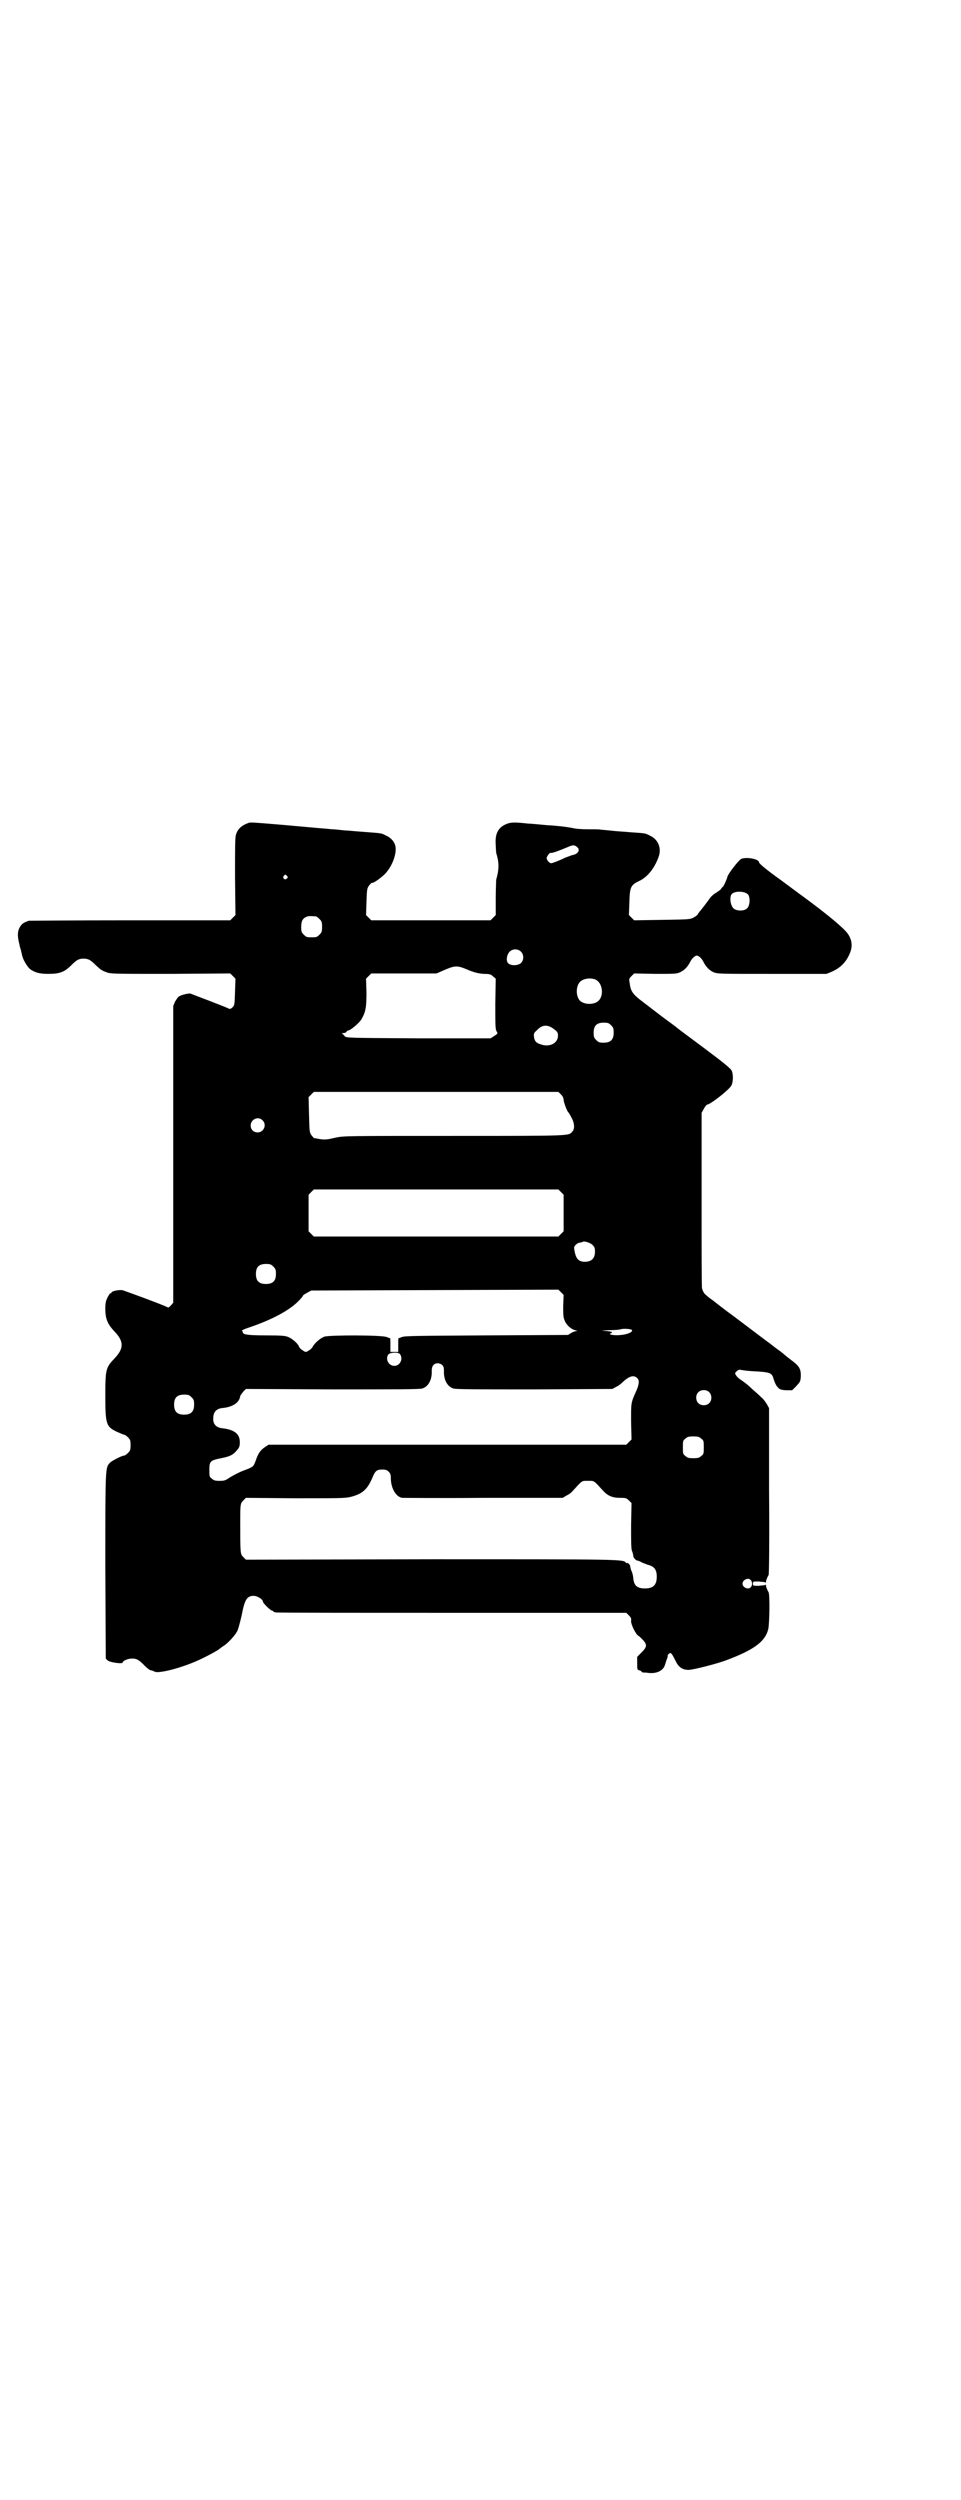 <?xml version="1.0" standalone="no"?>
<!DOCTYPE svg PUBLIC "-//W3C//DTD SVG 20010904//EN"
 "http://www.w3.org/TR/2001/REC-SVG-20010904/DTD/svg10.dtd">
<svg version="1.0" xmlns="http://www.w3.org/2000/svg"
 width="1104pt" height="2870pt" viewBox="0 0 1104 2870"
 preserveAspectRatio="xMidYMid meet">
<g transform="translate(0,2870) scale(0.5,-0.5)"
fill="#000000" stroke="none">
<path d="M572 3851 c-17 -6 -26 -14 -30 -28 -2 -6 -2 -34 -2 -96 l1 -88 -6 -6
-6 -6 -230 0 c-127 0 -231 -1 -233 -1 -11 -4 -14 -6 -18 -11 -8 -11 -9 -22 -3
-45 0 -2 1 -5 2 -8 1 -3 2 -7 2 -8 1 -2 1 -6 2 -8 2 -10 12 -26 18 -31 11 -8
22 -11 42 -11 26 0 37 4 53 20 12 12 17 15 28 15 11 0 16 -3 28 -15 11 -10 13
-12 24 -16 10 -4 14 -4 147 -4 l138 1 6 -6 6 -6 -1 -30 c-1 -30 -1 -31 -6 -36
-3 -3 -6 -4 -8 -3 -4 3 -87 34 -89 35 -8 0 -22 -4 -26 -7 -2 -1 -6 -7 -9 -12
l-4 -10 0 -340 0 -341 -6 -7 c-3 -3 -6 -5 -6 -4 -1 1 -27 12 -102 39 -7 3 -28
-1 -28 -5 0 -1 -1 -2 -2 -1 -1 0 -4 -4 -7 -10 -4 -8 -5 -13 -5 -26 0 -23 5
-35 21 -52 22 -23 22 -39 0 -62 -20 -21 -21 -25 -21 -86 0 -66 2 -71 28 -83 7
-3 14 -6 15 -6 2 0 6 -3 9 -6 5 -5 6 -7 6 -18 0 -11 -1 -13 -6 -18 -3 -3 -7
-6 -9 -6 -5 0 -28 -12 -32 -16 -11 -12 -11 -5 -11 -237 l1 -213 4 -4 c5 -5 35
-9 35 -5 0 4 12 9 21 9 11 0 15 -2 29 -16 6 -6 12 -11 15 -11 4 -1 7 -2 8 -3
8 -5 57 7 96 24 21 9 50 25 53 28 1 1 4 3 8 6 11 6 30 27 34 37 2 5 6 20 9 33
7 37 12 46 28 46 8 0 21 -8 21 -13 0 -4 18 -21 21 -21 2 0 3 -1 3 -2 0 0 2 -2
6 -2 3 -1 185 -1 405 -1 l400 0 6 -6 c4 -4 6 -7 5 -12 -1 -8 11 -32 17 -35 1
0 5 -4 10 -9 10 -11 10 -16 -3 -29 l-10 -10 0 -15 c0 -14 0 -15 5 -16 3 -1 5
-2 5 -3 0 -1 1 -1 3 -2 1 0 7 0 13 -1 19 -2 34 5 38 19 1 4 3 8 3 10 1 2 2 4
2 5 0 0 1 2 1 3 0 0 0 2 0 3 0 0 1 3 3 4 4 4 6 2 15 -16 7 -15 16 -21 30 -21
10 0 66 14 89 23 61 23 87 42 94 70 3 11 4 79 1 85 -4 7 -7 15 -6 17 0 1 -1 1
-2 0 -1 -1 -8 -1 -15 -2 -13 0 -13 0 -13 5 0 5 0 5 13 5 7 -1 14 -1 15 -2 1
-1 2 -1 2 0 -1 2 2 10 6 17 1 2 2 85 1 193 l0 190 -5 9 c-3 5 -8 12 -13 16 -4
4 -14 13 -21 19 -7 7 -17 15 -23 19 -5 3 -11 8 -13 11 -4 6 -4 6 0 10 3 3 6 5
9 4 11 -2 20 -3 42 -4 28 -2 31 -4 35 -19 2 -6 5 -13 8 -16 5 -6 7 -7 20 -8
l14 0 10 10 c9 10 9 10 10 23 0 17 -4 23 -23 37 -8 6 -14 11 -15 12 -1 1 -8 7
-17 13 -9 7 -17 13 -18 14 -2 1 -11 8 -80 60 -22 16 -45 34 -50 38 -6 4 -12 9
-14 11 -5 3 -9 11 -10 16 -1 2 -1 93 -1 203 l0 200 5 9 c3 6 7 10 8 10 7 0 49
33 55 43 5 8 5 27 1 35 -2 4 -15 15 -32 28 -46 35 -86 64 -92 69 -3 3 -20 15
-36 27 -17 13 -38 29 -47 36 -20 15 -25 23 -27 39 -2 12 -2 12 4 18 l6 6 49
-1 c44 0 49 0 57 4 9 4 17 12 23 24 4 8 11 14 15 14 4 0 11 -6 15 -14 6 -12
14 -20 23 -24 9 -4 13 -4 134 -4 l126 0 12 5 c21 9 35 24 43 46 5 14 3 28 -6
41 -8 12 -46 44 -102 85 -22 16 -35 26 -50 37 -31 22 -52 39 -52 42 0 8 -29
13 -41 8 -6 -3 -31 -35 -32 -42 -2 -7 -7 -18 -10 -22 -2 -1 -4 -4 -5 -6 -2 -2
-7 -5 -11 -8 -4 -2 -10 -7 -13 -11 -5 -7 -14 -19 -22 -29 -3 -3 -6 -8 -7 -9 0
-2 -5 -5 -10 -8 -8 -4 -11 -4 -72 -5 l-64 -1 -6 6 -6 6 1 29 c1 35 3 40 22 49
20 9 37 31 46 58 6 20 -3 39 -22 47 -9 5 -11 5 -41 7 -12 1 -24 2 -26 2 -2 0
-12 1 -22 2 -10 1 -20 2 -22 2 -2 1 -15 1 -30 1 -14 0 -29 1 -36 3 -5 1 -18 3
-28 4 -10 1 -20 2 -23 2 -3 0 -14 1 -24 2 -10 1 -22 2 -26 2 -35 4 -42 3 -53
-2 -17 -8 -24 -22 -22 -47 0 -8 1 -16 1 -18 7 -23 7 -37 0 -62 0 -3 -1 -22 -1
-43 l0 -38 -6 -6 -6 -6 -137 0 -137 0 -6 6 -6 6 1 30 c1 28 1 31 6 38 3 3 5 6
6 6 3 -2 21 11 31 21 18 19 29 52 22 68 -3 8 -11 16 -21 20 -9 5 -11 5 -37 7
-27 2 -39 3 -49 4 -5 0 -15 1 -23 2 -8 1 -18 1 -24 2 -12 1 -14 1 -102 9 -71
6 -74 6 -79 5z m754 -56 c8 -6 2 -16 -10 -18 -4 -1 -11 -4 -17 -6 -14 -7 -30
-13 -33 -13 -5 1 -10 8 -10 12 0 3 7 13 9 12 2 -2 20 5 44 15 7 3 12 3 17 -2z
m-667 -66 c3 -3 3 -3 0 -6 -4 -5 -11 1 -7 6 4 4 4 4 7 0z m1060 -43 c5 -7 4
-25 -2 -31 -6 -7 -22 -7 -30 -2 -9 6 -12 29 -5 35 8 7 30 6 37 -2z m-993 -50
c1 0 5 -3 8 -6 5 -5 6 -7 6 -18 0 -11 -1 -13 -6 -18 -6 -6 -7 -6 -18 -6 -11 0
-12 0 -18 6 -5 5 -6 7 -6 17 0 14 3 20 12 24 5 2 8 2 22 1z m471 -81 c7 -7 7
-19 0 -26 -6 -6 -22 -7 -29 -1 -6 5 -4 20 3 27 7 7 19 7 26 0z m-119 -43 c13
-5 21 -7 33 -8 14 0 17 -1 22 -6 l6 -5 -1 -58 c0 -47 0 -58 3 -63 3 -5 3 -5
-6 -11 l-8 -5 -166 0 c-165 1 -165 1 -169 5 -2 2 -4 5 -6 6 -2 0 -1 1 2 1 3 0
7 1 8 3 1 2 3 3 4 3 5 0 25 17 30 25 10 17 12 27 12 62 l-1 32 6 6 6 6 75 0
75 0 16 7 c28 12 31 12 59 0z m290 -21 c16 -7 20 -35 8 -48 -10 -11 -35 -10
-44 0 -9 10 -9 32 0 42 7 8 24 11 36 6z m36 -105 c5 -5 6 -7 6 -17 0 -16 -7
-23 -23 -23 -10 0 -12 1 -17 6 -5 5 -6 7 -6 17 0 16 7 23 23 23 10 0 12 -1 17
-6z m-131 -9 c8 -6 9 -8 9 -15 0 -17 -19 -27 -39 -20 -11 3 -15 8 -16 17 -1 7
-1 9 7 16 12 13 25 13 39 2z m16 -150 c4 -4 6 -8 6 -13 1 -7 8 -26 11 -28 1
-1 4 -6 7 -12 7 -12 8 -26 2 -32 -9 -10 3 -10 -270 -10 -251 0 -255 0 -274 -4
-21 -5 -25 -5 -38 -3 -5 1 -10 2 -11 2 -1 -1 -3 3 -6 6 -5 7 -5 9 -6 48 l-1
40 6 6 6 6 281 0 281 0 6 -6z m-686 -59 c11 -10 3 -28 -11 -28 -9 0 -16 6 -16
16 0 14 17 22 27 12z m686 -165 l6 -6 0 -42 0 -42 -6 -6 -6 -6 -281 0 -281 0
-6 6 -6 6 0 42 0 42 6 6 6 6 281 0 281 0 6 -6z m72 -121 c5 -5 6 -7 6 -16 0
-15 -8 -23 -23 -23 -16 0 -22 8 -25 32 0 5 8 12 14 12 3 1 6 1 6 2 3 2 17 -2
22 -7z m-733 -50 c5 -5 6 -7 6 -17 0 -16 -7 -23 -23 -23 -16 0 -23 7 -23 23 0
16 7 23 23 23 10 0 12 -1 17 -6z m666 -90 c0 -19 0 -26 3 -33 4 -11 14 -20 24
-23 5 -1 6 -2 4 -2 -3 0 -8 -2 -12 -4 l-8 -5 -188 -1 c-156 -1 -189 -1 -194
-4 -3 -1 -7 -3 -7 -2 -1 0 -1 -7 -1 -16 l0 -16 -9 0 -9 0 0 16 c0 9 0 16 -1
16 0 -1 -4 1 -7 2 -9 5 -133 5 -144 1 -10 -4 -21 -14 -26 -22 -1 -3 -6 -8 -10
-10 -6 -4 -7 -4 -14 1 -4 2 -7 6 -8 8 -2 7 -15 18 -24 22 -7 3 -14 4 -52 4
-42 0 -53 2 -53 7 0 2 -1 3 -2 3 -2 1 4 4 13 7 57 19 97 41 118 63 5 5 9 10 9
11 0 1 4 4 10 7 l9 5 284 1 284 1 6 -6 6 -6 -1 -25z m157 -55 c6 -4 -9 -11
-24 -12 -14 -2 -30 1 -25 3 8 3 4 5 -9 6 -14 1 -13 1 7 2 12 0 23 1 26 2 6 2
21 1 25 -1z m-532 -56 c8 -11 0 -27 -13 -27 -13 0 -21 15 -14 26 4 5 23 6 27
1z m97 -25 c3 -3 4 -6 4 -13 -1 -21 8 -37 22 -41 5 -2 63 -2 186 -2 l179 1 9
5 c5 2 11 7 15 11 14 13 25 17 33 9 5 -5 5 -12 -1 -27 -14 -31 -13 -29 -13
-73 l1 -41 -6 -6 -6 -6 -411 0 -411 0 -9 -6 c-10 -7 -15 -14 -21 -32 -5 -13
-5 -13 -29 -22 -8 -3 -21 -10 -28 -14 -12 -8 -14 -9 -25 -9 -11 0 -14 1 -18 5
-6 4 -6 6 -6 20 0 20 2 22 27 27 21 4 28 8 37 19 5 6 6 9 6 18 0 19 -13 29
-42 32 -13 2 -20 10 -19 23 0 14 7 21 19 23 25 2 41 12 43 28 1 2 4 6 7 10 l6
6 199 -1 c136 0 201 0 206 2 14 4 23 20 22 41 0 11 5 17 14 17 3 0 8 -2 10 -4z
m613 -62 c7 -6 7 -19 1 -25 -6 -7 -19 -7 -25 -1 -7 6 -7 19 -1 25 6 7 19 7 25
1z m-1189 -12 c5 -5 6 -7 6 -17 0 -16 -7 -23 -23 -23 -16 0 -23 7 -23 23 0 16
7 23 23 23 10 0 12 -1 17 -6z m1171 -95 c6 -4 6 -6 6 -20 0 -14 0 -16 -6 -20
-4 -4 -7 -5 -18 -5 -11 0 -14 1 -18 5 -6 4 -6 6 -6 20 0 14 0 16 6 20 4 4 7 5
18 5 11 0 14 -1 18 -5z m-718 -76 c4 -4 5 -7 5 -15 0 -23 12 -43 26 -45 4 0
88 -1 188 0 l181 0 8 5 c5 2 12 7 15 11 23 25 20 23 35 23 15 0 12 2 35 -23
10 -11 21 -16 38 -16 13 0 15 0 21 -6 l6 -6 -1 -51 c0 -37 0 -53 2 -59 2 -4 3
-10 3 -11 0 -4 5 -10 9 -11 2 0 7 -2 12 -5 5 -2 13 -5 17 -6 11 -4 16 -11 16
-26 0 -19 -8 -27 -27 -27 -18 0 -25 6 -27 23 0 5 -2 13 -4 17 -2 4 -3 10 -3
11 0 4 -8 10 -8 7 0 -1 -1 0 -2 1 -5 8 -9 8 -448 8 l-425 -1 -6 6 c-7 7 -7 7
-7 82 0 38 0 41 7 48 l6 6 113 -1 c100 0 115 0 127 3 28 7 39 17 51 45 6 15
10 18 22 18 8 0 11 -1 15 -5z m832 -249 c4 -4 4 -12 0 -16 -5 -7 -19 -1 -19 8
0 9 14 15 19 8z"/>
</g>
</svg>
